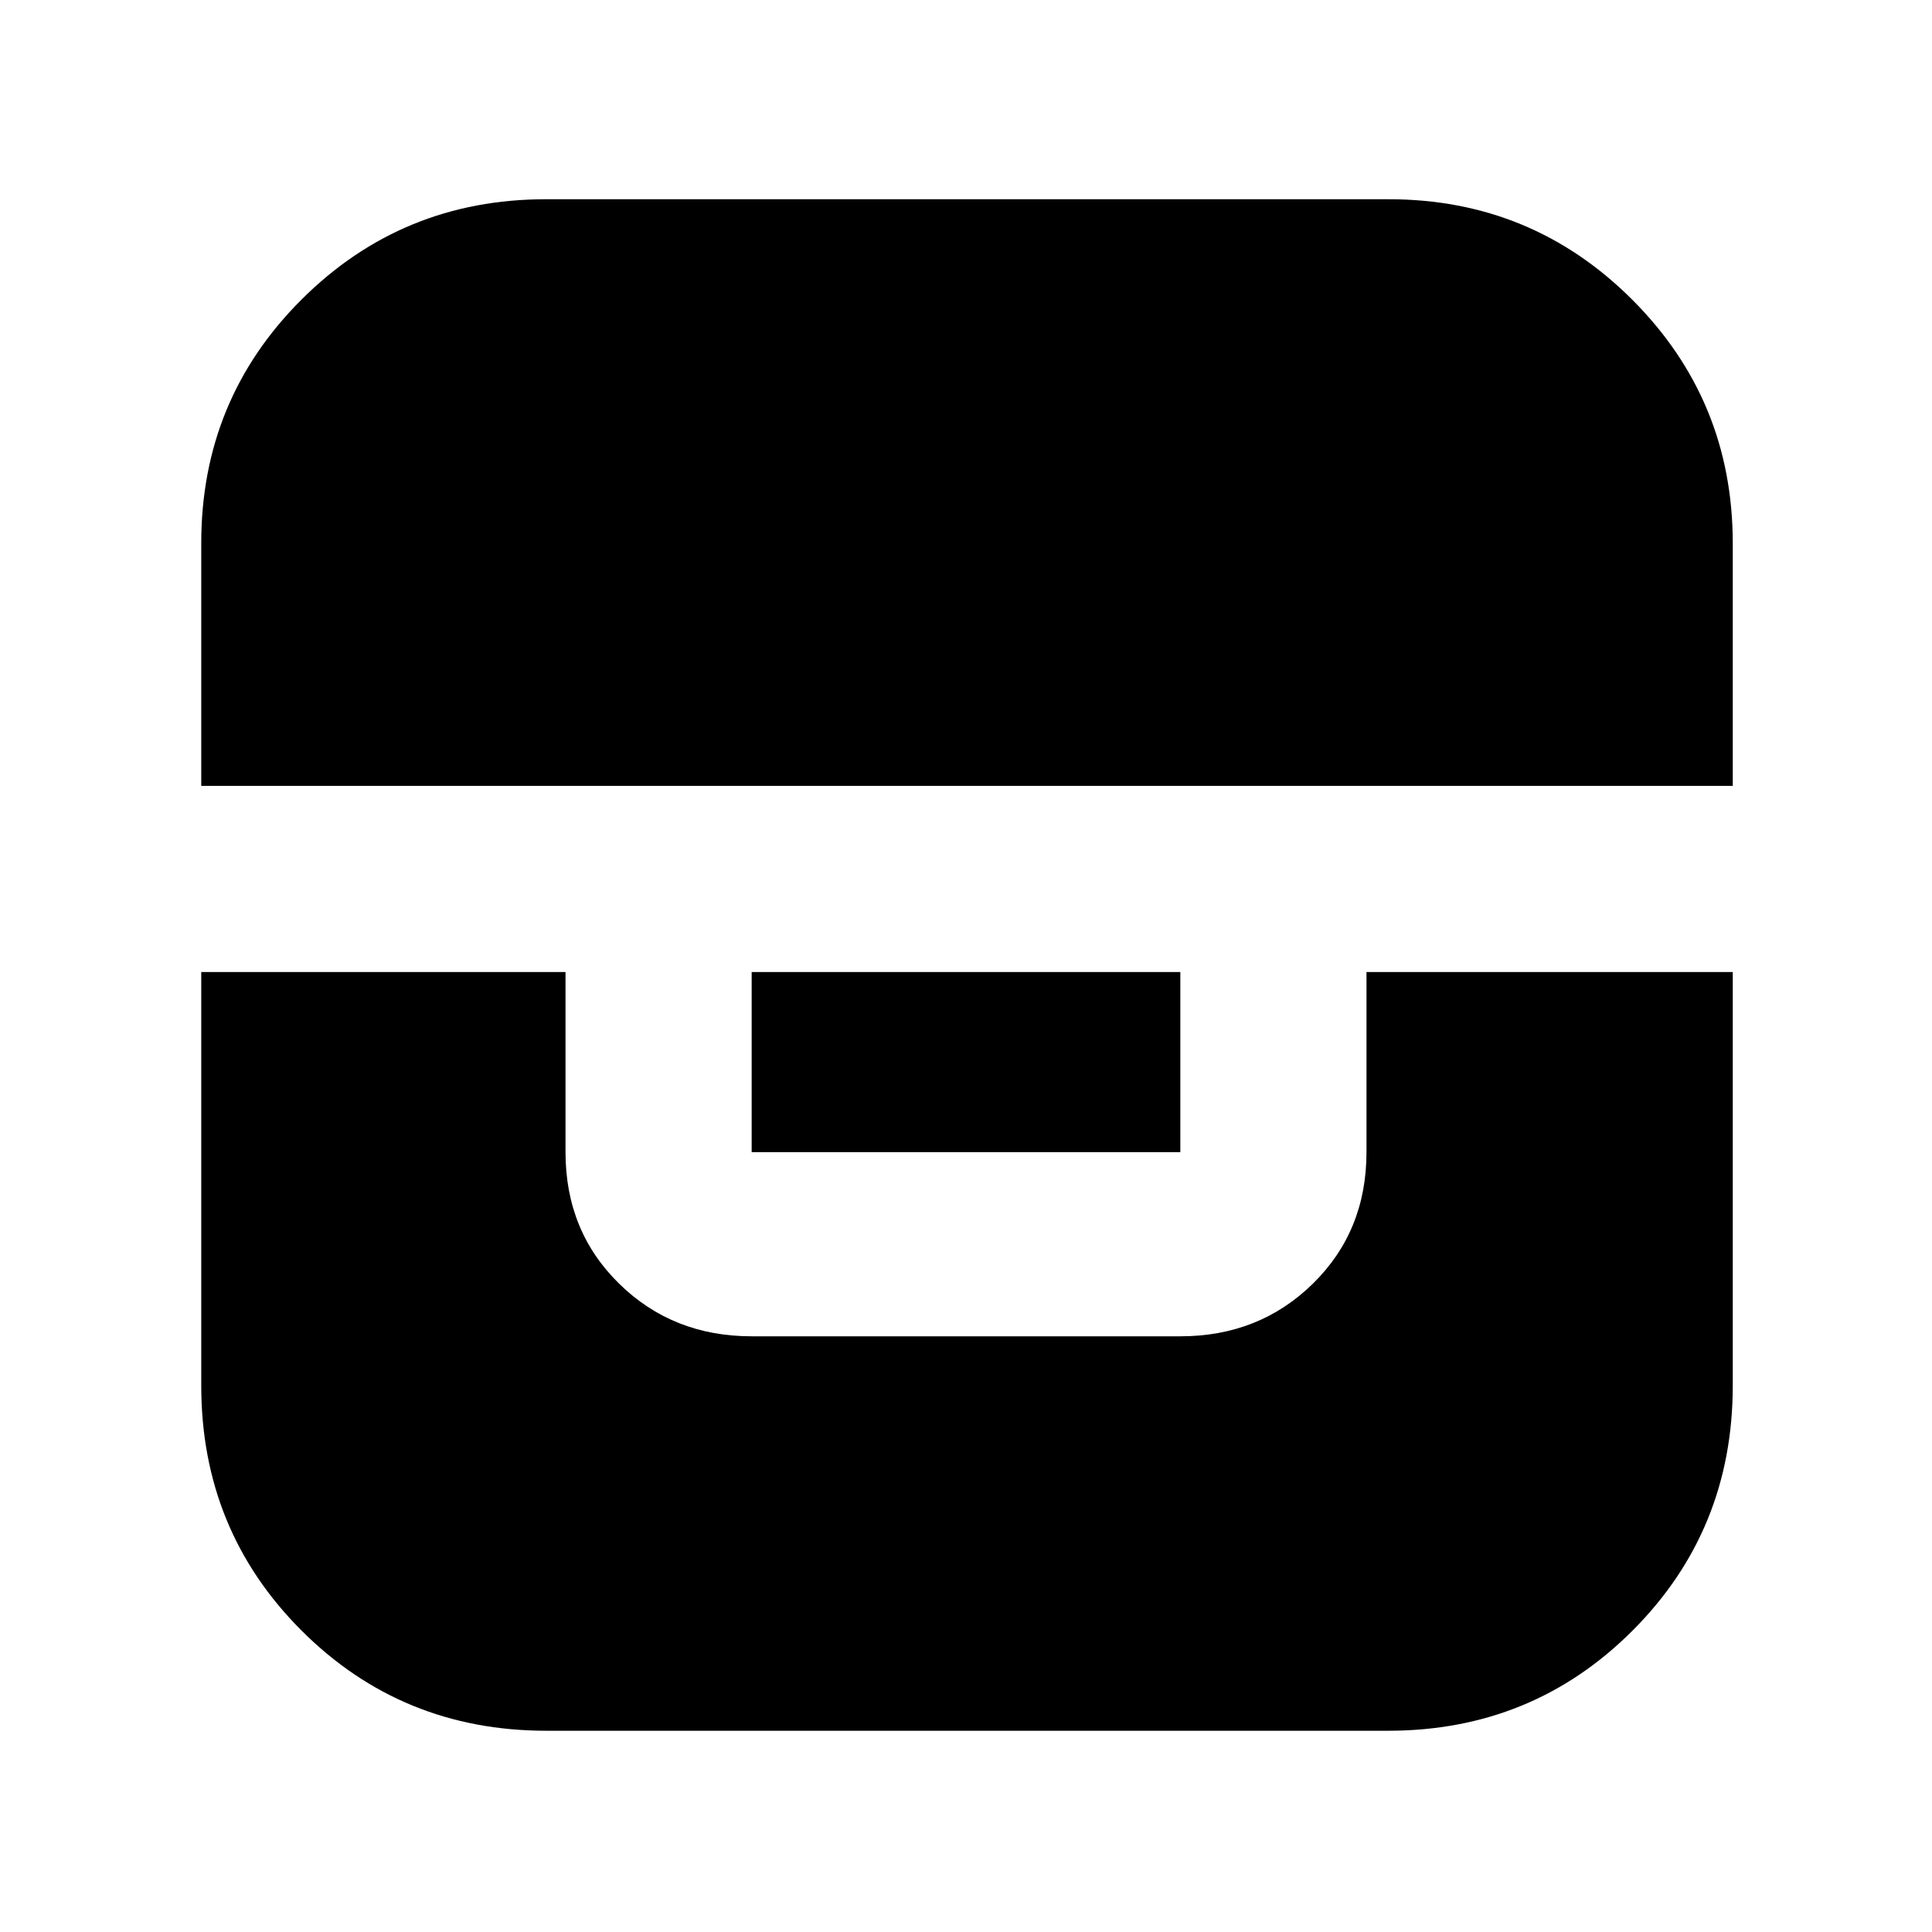 <svg xmlns="http://www.w3.org/2000/svg" height="48" viewBox="0 -960 960 960" width="48"><path d="M100-477v205.5q0 71.87 49.81 121.69Q199.63-100 271.5-100h418.29q71.71 0 121.46-49.81Q861-199.63 861-271.5V-477H679v89.5q0 39.24-26.66 65.37Q625.68-296 586.5-296h-213q-39.18 0-65.84-26.13Q281-348.26 281-387.5V-477H100Zm273.5 0v89.5h213V-477h-213ZM100-569.5h761V-690q0-71.14-49.93-121.07Q761.14-861 690-861H271.28q-71.42 0-121.35 49.75Q100-761.5 100-690.15v120.65Z"/></svg>